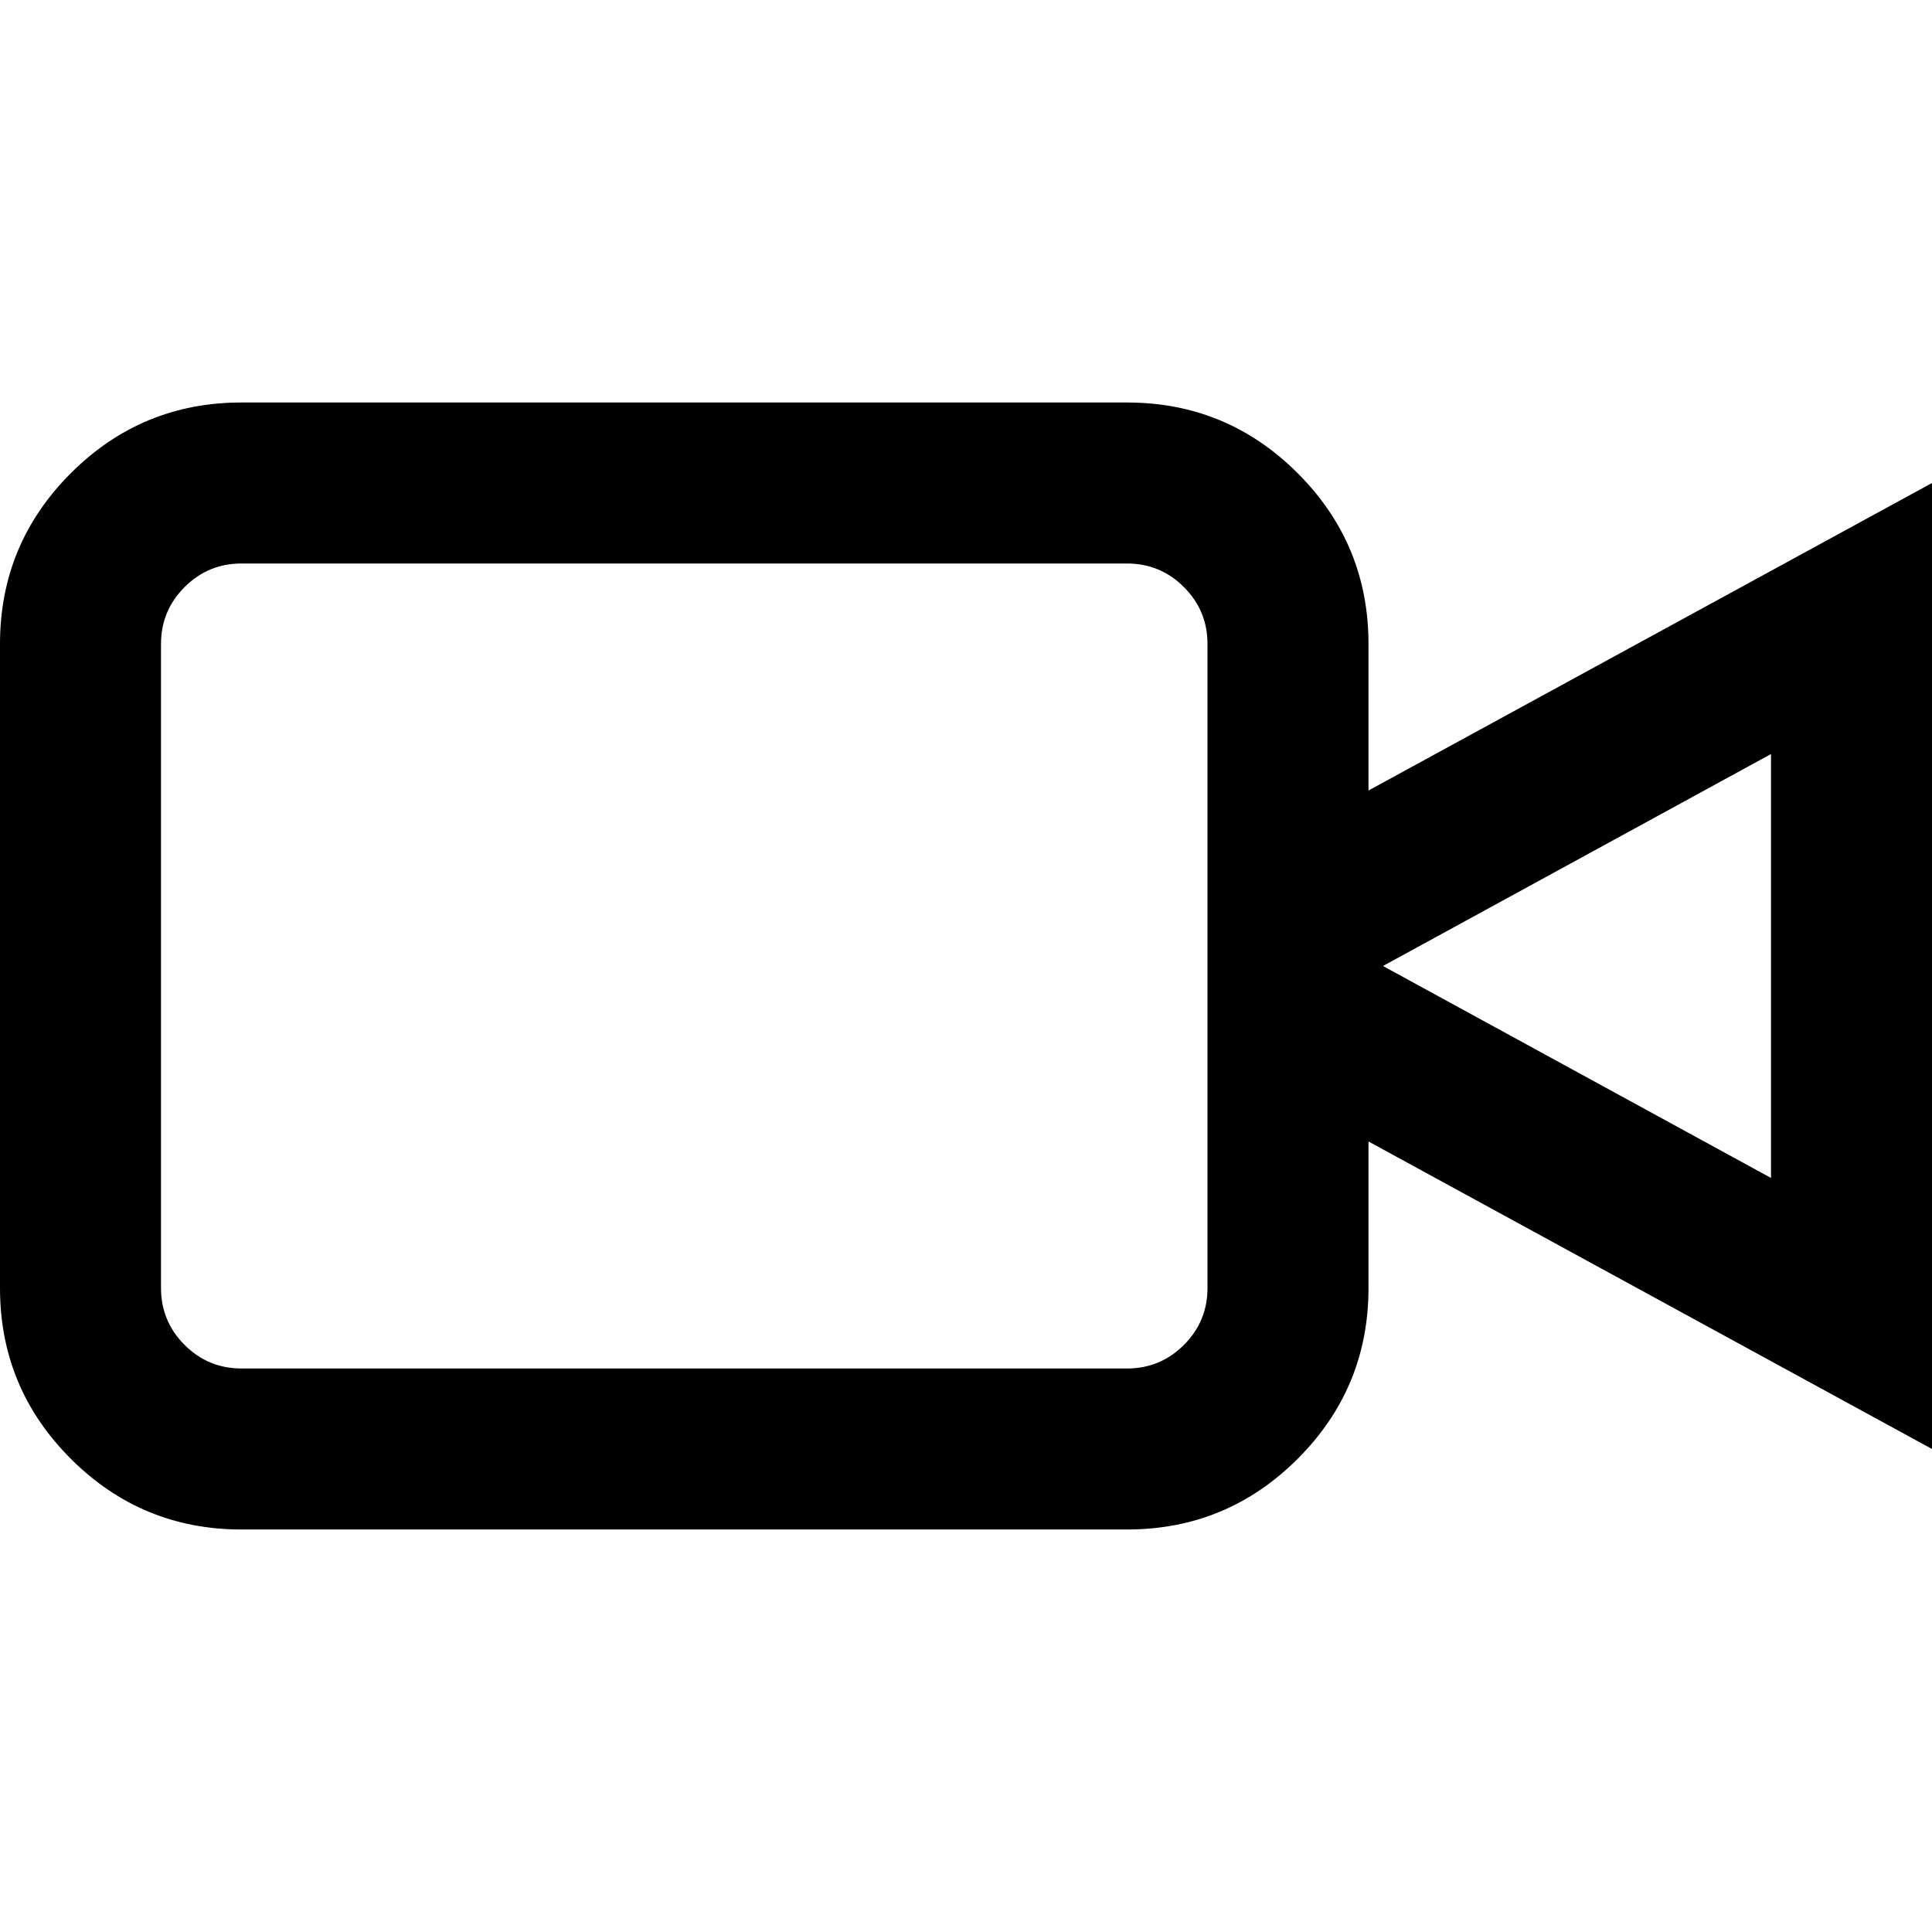 <?xml version="1.0" encoding="utf-8"?>
<!-- Generated by IcoMoon.io -->
<!DOCTYPE svg PUBLIC "-//W3C//DTD SVG 1.1//EN" "http://www.w3.org/Graphics/SVG/1.1/DTD/svg11.dtd">
<svg version="1.1" xmlns="http://www.w3.org/2000/svg" xmlns:xlink="http://www.w3.org/1999/xlink" width="24" height="24" viewBox="0 0 24 24">
<path d="M3 5h11q1.242 0 2.121 0.879t0.879 2.121v1.82l7-3.82v12l-7-3.82v1.82q0 1.242-0.879 2.121t-2.121 0.879h-11q-1.242 0-2.121-0.879t-0.879-2.121v-8q0-1.242 0.879-2.121t2.121-0.879zM14 7h-11q-0.414 0-0.707 0.293t-0.293 0.707v8q0 0.414 0.293 0.707t0.707 0.293h11q0.414 0 0.707-0.293t0.293-0.707v-8q0-0.414-0.293-0.707t-0.707-0.293zM22 14.633v-5.266l-4.82 2.633z"></path>
</svg>

